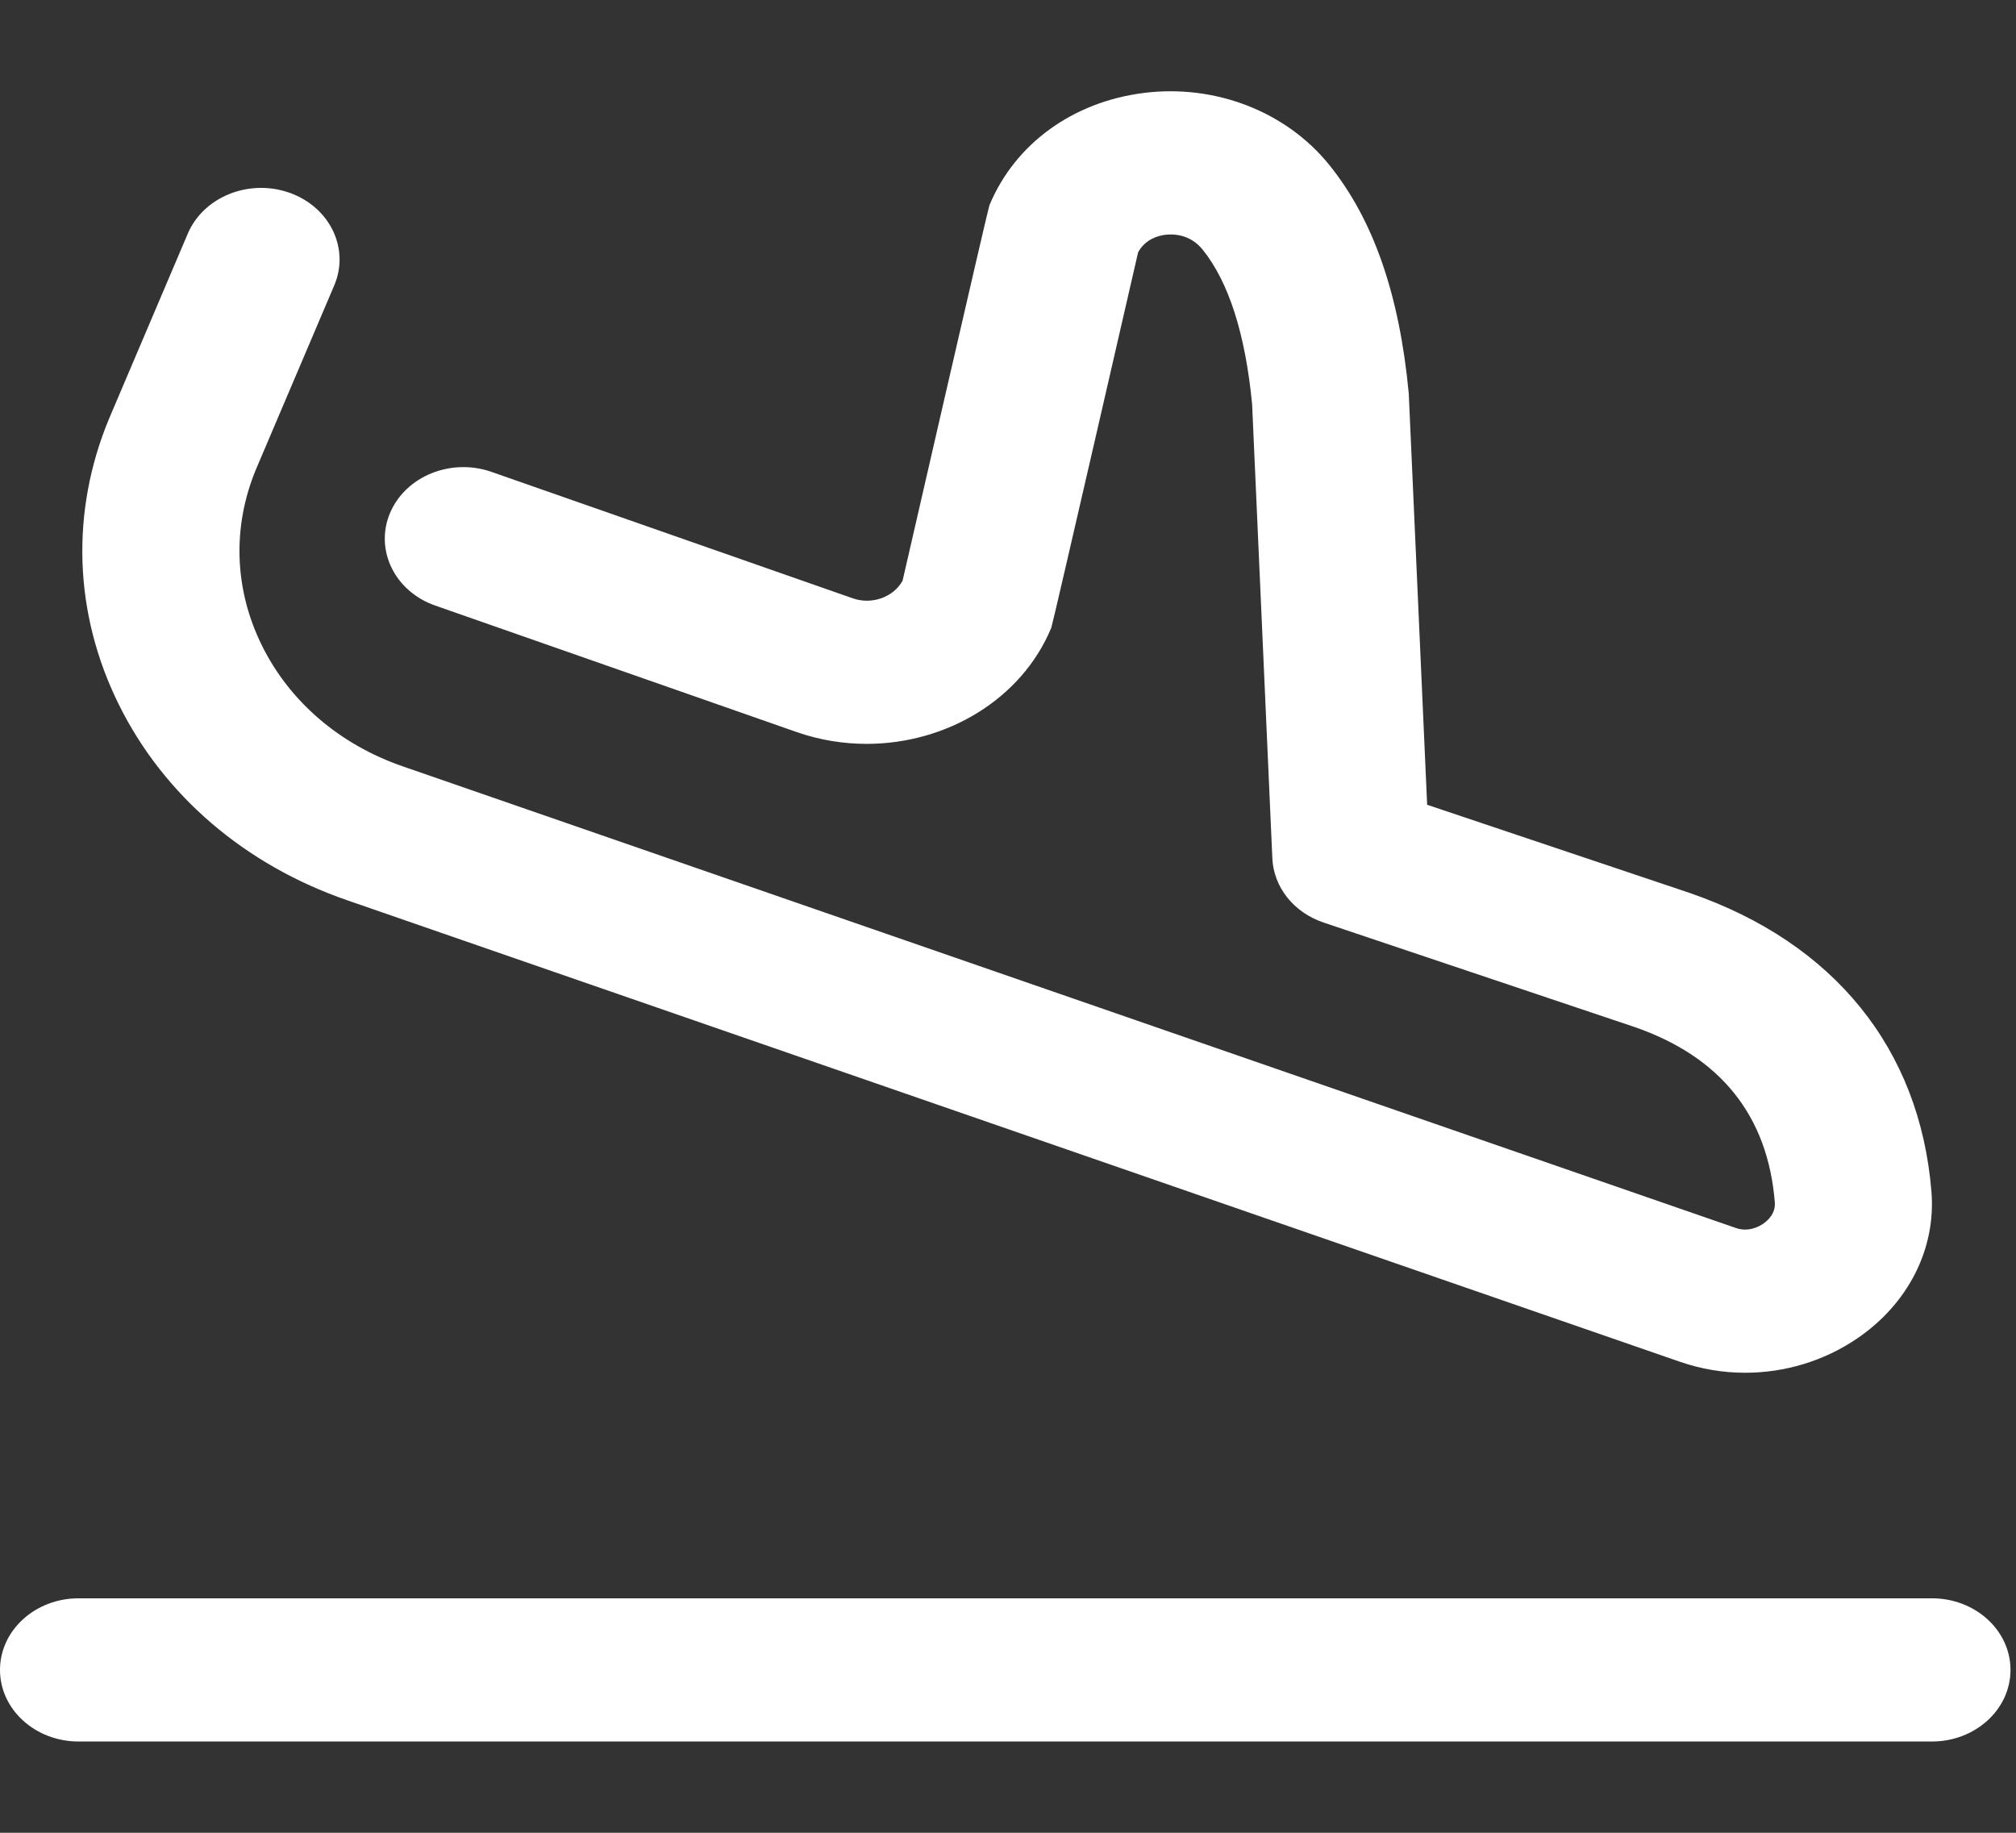 <svg width="33" height="30" viewBox="0 0 33 30" fill="none" xmlns="http://www.w3.org/2000/svg">
<rect x="0" y="0" width="33" height="30" fill="#333333" stroke="none"/>
<g clip-path="url(#clip0_368_1114)">
<path d="M28.567 22.47C28.209 22.47 27.85 22.411 27.504 22.292L5.683 14.736C4.009 14.158 2.68 13.019 1.944 11.53C1.207 10.04 1.151 8.379 1.786 6.851C1.787 6.848 1.789 6.845 1.79 6.842L3.074 3.824C3.331 3.221 4.076 2.921 4.738 3.155C5.4 3.389 5.728 4.068 5.471 4.672L4.189 7.685C3.799 8.626 3.834 9.65 4.288 10.567C4.742 11.486 5.561 12.188 6.595 12.545L28.416 20.101C28.621 20.172 28.795 20.076 28.86 20.032C28.938 19.979 29.066 19.863 29.052 19.68C28.938 18.265 28.166 17.299 26.757 16.811L21.667 15.101C21.179 14.938 20.848 14.523 20.827 14.049L20.496 6.616C20.385 5.465 20.112 4.614 19.686 4.086C19.475 3.824 19.188 3.829 19.074 3.843C18.955 3.858 18.749 3.915 18.63 4.129C18.63 4.129 17.233 10.218 17.209 10.275C16.721 11.451 15.49 12.176 14.187 12.176C13.807 12.176 13.422 12.115 13.047 11.985L7.124 9.912C6.461 9.68 6.13 9.002 6.384 8.398C6.639 7.794 7.383 7.492 8.045 7.724L13.963 9.795C14.273 9.902 14.624 9.775 14.774 9.507C14.774 9.507 16.171 3.419 16.195 3.362C16.613 2.355 17.559 1.667 18.725 1.521C19.892 1.375 21.053 1.826 21.756 2.696C22.481 3.593 22.907 4.818 23.06 6.441C23.062 6.459 23.361 13.173 23.361 13.173L27.652 14.614C27.655 14.616 27.659 14.617 27.663 14.618C30.024 15.433 31.428 17.17 31.616 19.509C31.691 20.443 31.236 21.34 30.398 21.91C29.855 22.279 29.214 22.47 28.567 22.47V22.47Z" fill="white"/>
<path d="M31.624 28.506H1.286C0.576 28.506 0 27.981 0 27.334C0 26.687 0.576 26.162 1.286 26.162H31.624C32.334 26.162 32.91 26.687 32.91 27.334C32.91 27.981 32.334 28.506 31.624 28.506Z" fill="white"/>
</g>
<defs>
<clipPath id="clip0_368_1114">
<rect width="32.91" height="30" fill="white"/>
</clipPath>
</defs>
</svg>
